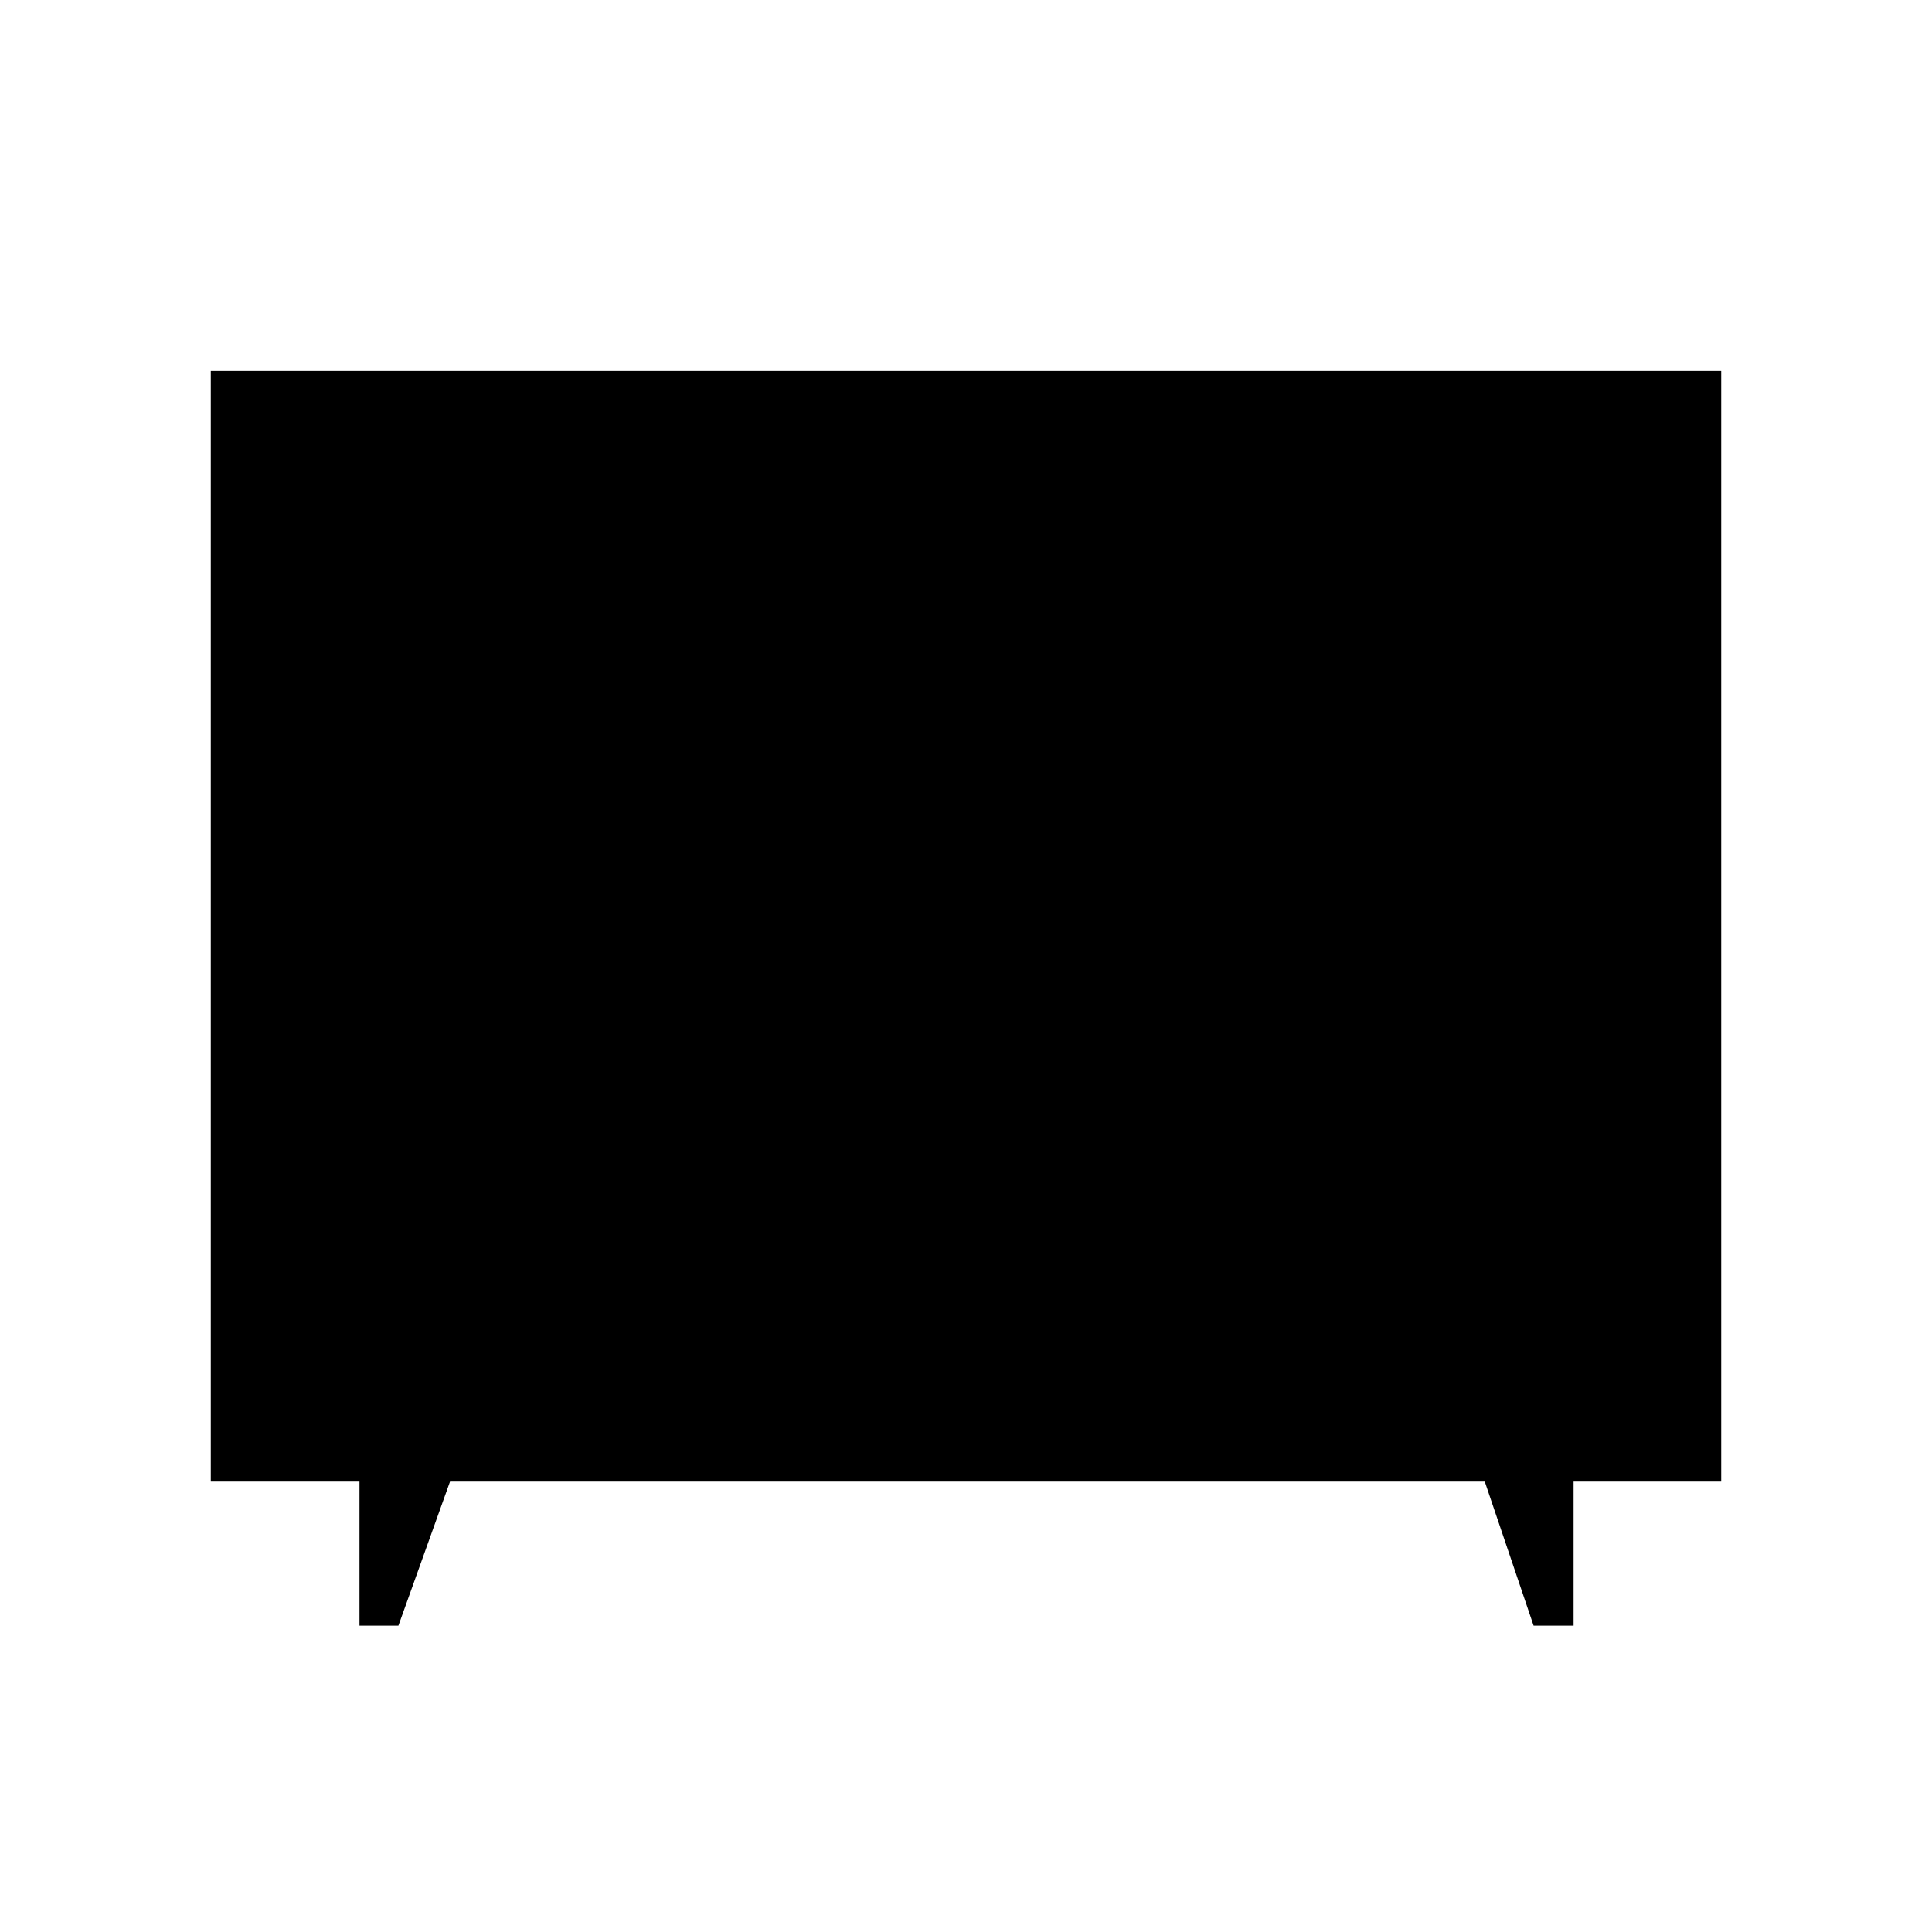 <svg xmlns="http://www.w3.org/2000/svg" height="40" viewBox="0 -960 960 960" width="40"><path d="M178.63-152.22v-71.58h-73.89v-551.93h750.52v551.93H781.9v71.58h-19.87l-24.26-71.58H223.62l-25.65 71.58h-19.34Z"/></svg>